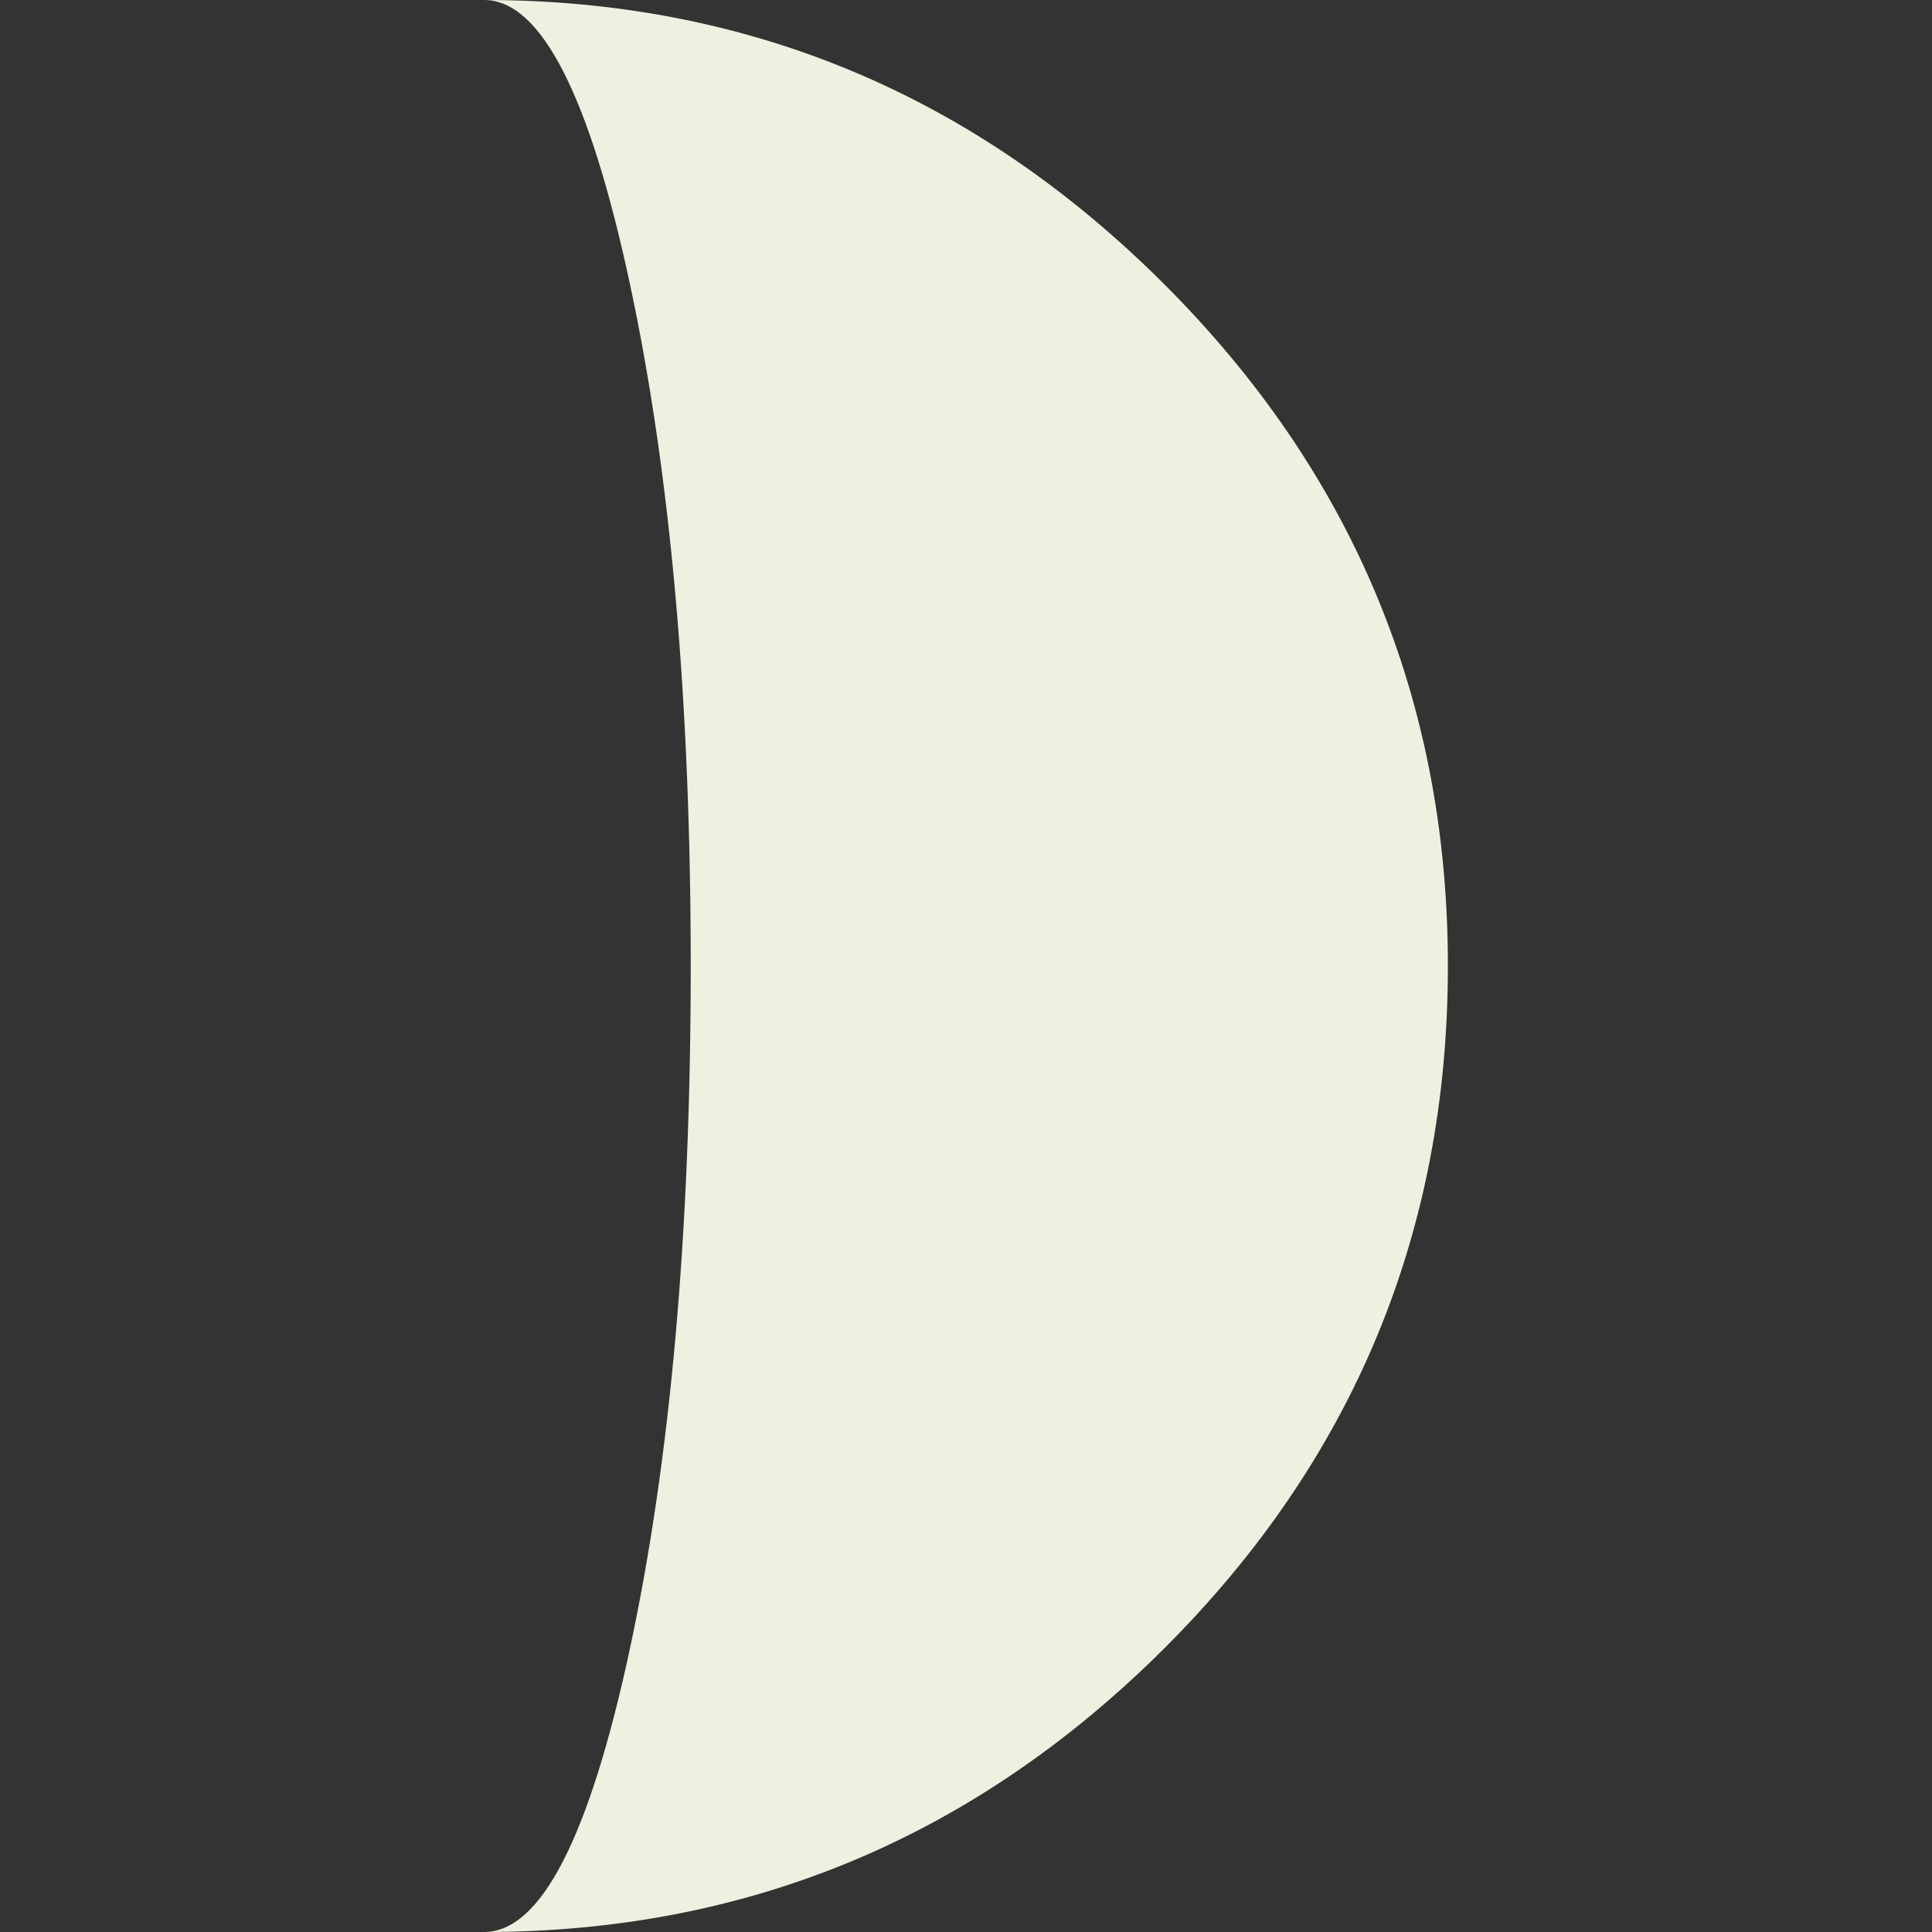 <?xml version="1.0" encoding="iso-8859-1"?>
<!-- Uploaded to: SVG Repo, www.svgrepo.com, Generator: SVG Repo Mixer Tools -->
<!DOCTYPE svg PUBLIC "-//W3C//DTD SVG 1.1//EN" "http://www.w3.org/Graphics/SVG/1.1/DTD/svg11.dtd">
<svg fill="#f0f0e1" version="1.1" id="Capa_1" xmlns="http://www.w3.org/2000/svg" xmlns:xlink="http://www.w3.org/1999/xlink" 
	 width="800px" height="800px" viewBox="0 0 108.226 108.226"
	 xml:space="preserve">
<rect x="0" y="0" width="108.226" height="108.226" fill="#333333" stroke="none"/>
<g>
	<path d="M27.119,108.226c3.17,0,5.893-5.286,8.164-15.856c2.273-10.573,3.41-23.325,3.41-38.256c0-14.89-1.137-27.628-3.41-38.225
		C33.012,5.297,30.289,0,27.119,0c14.764,0,27.453,5.297,38.068,15.889c10.611,10.596,15.92,23.335,15.92,38.225
		c0,14.931-5.309,27.683-15.92,38.256C54.572,102.939,41.883,108.226,27.119,108.226z"/>
</g>
</svg>